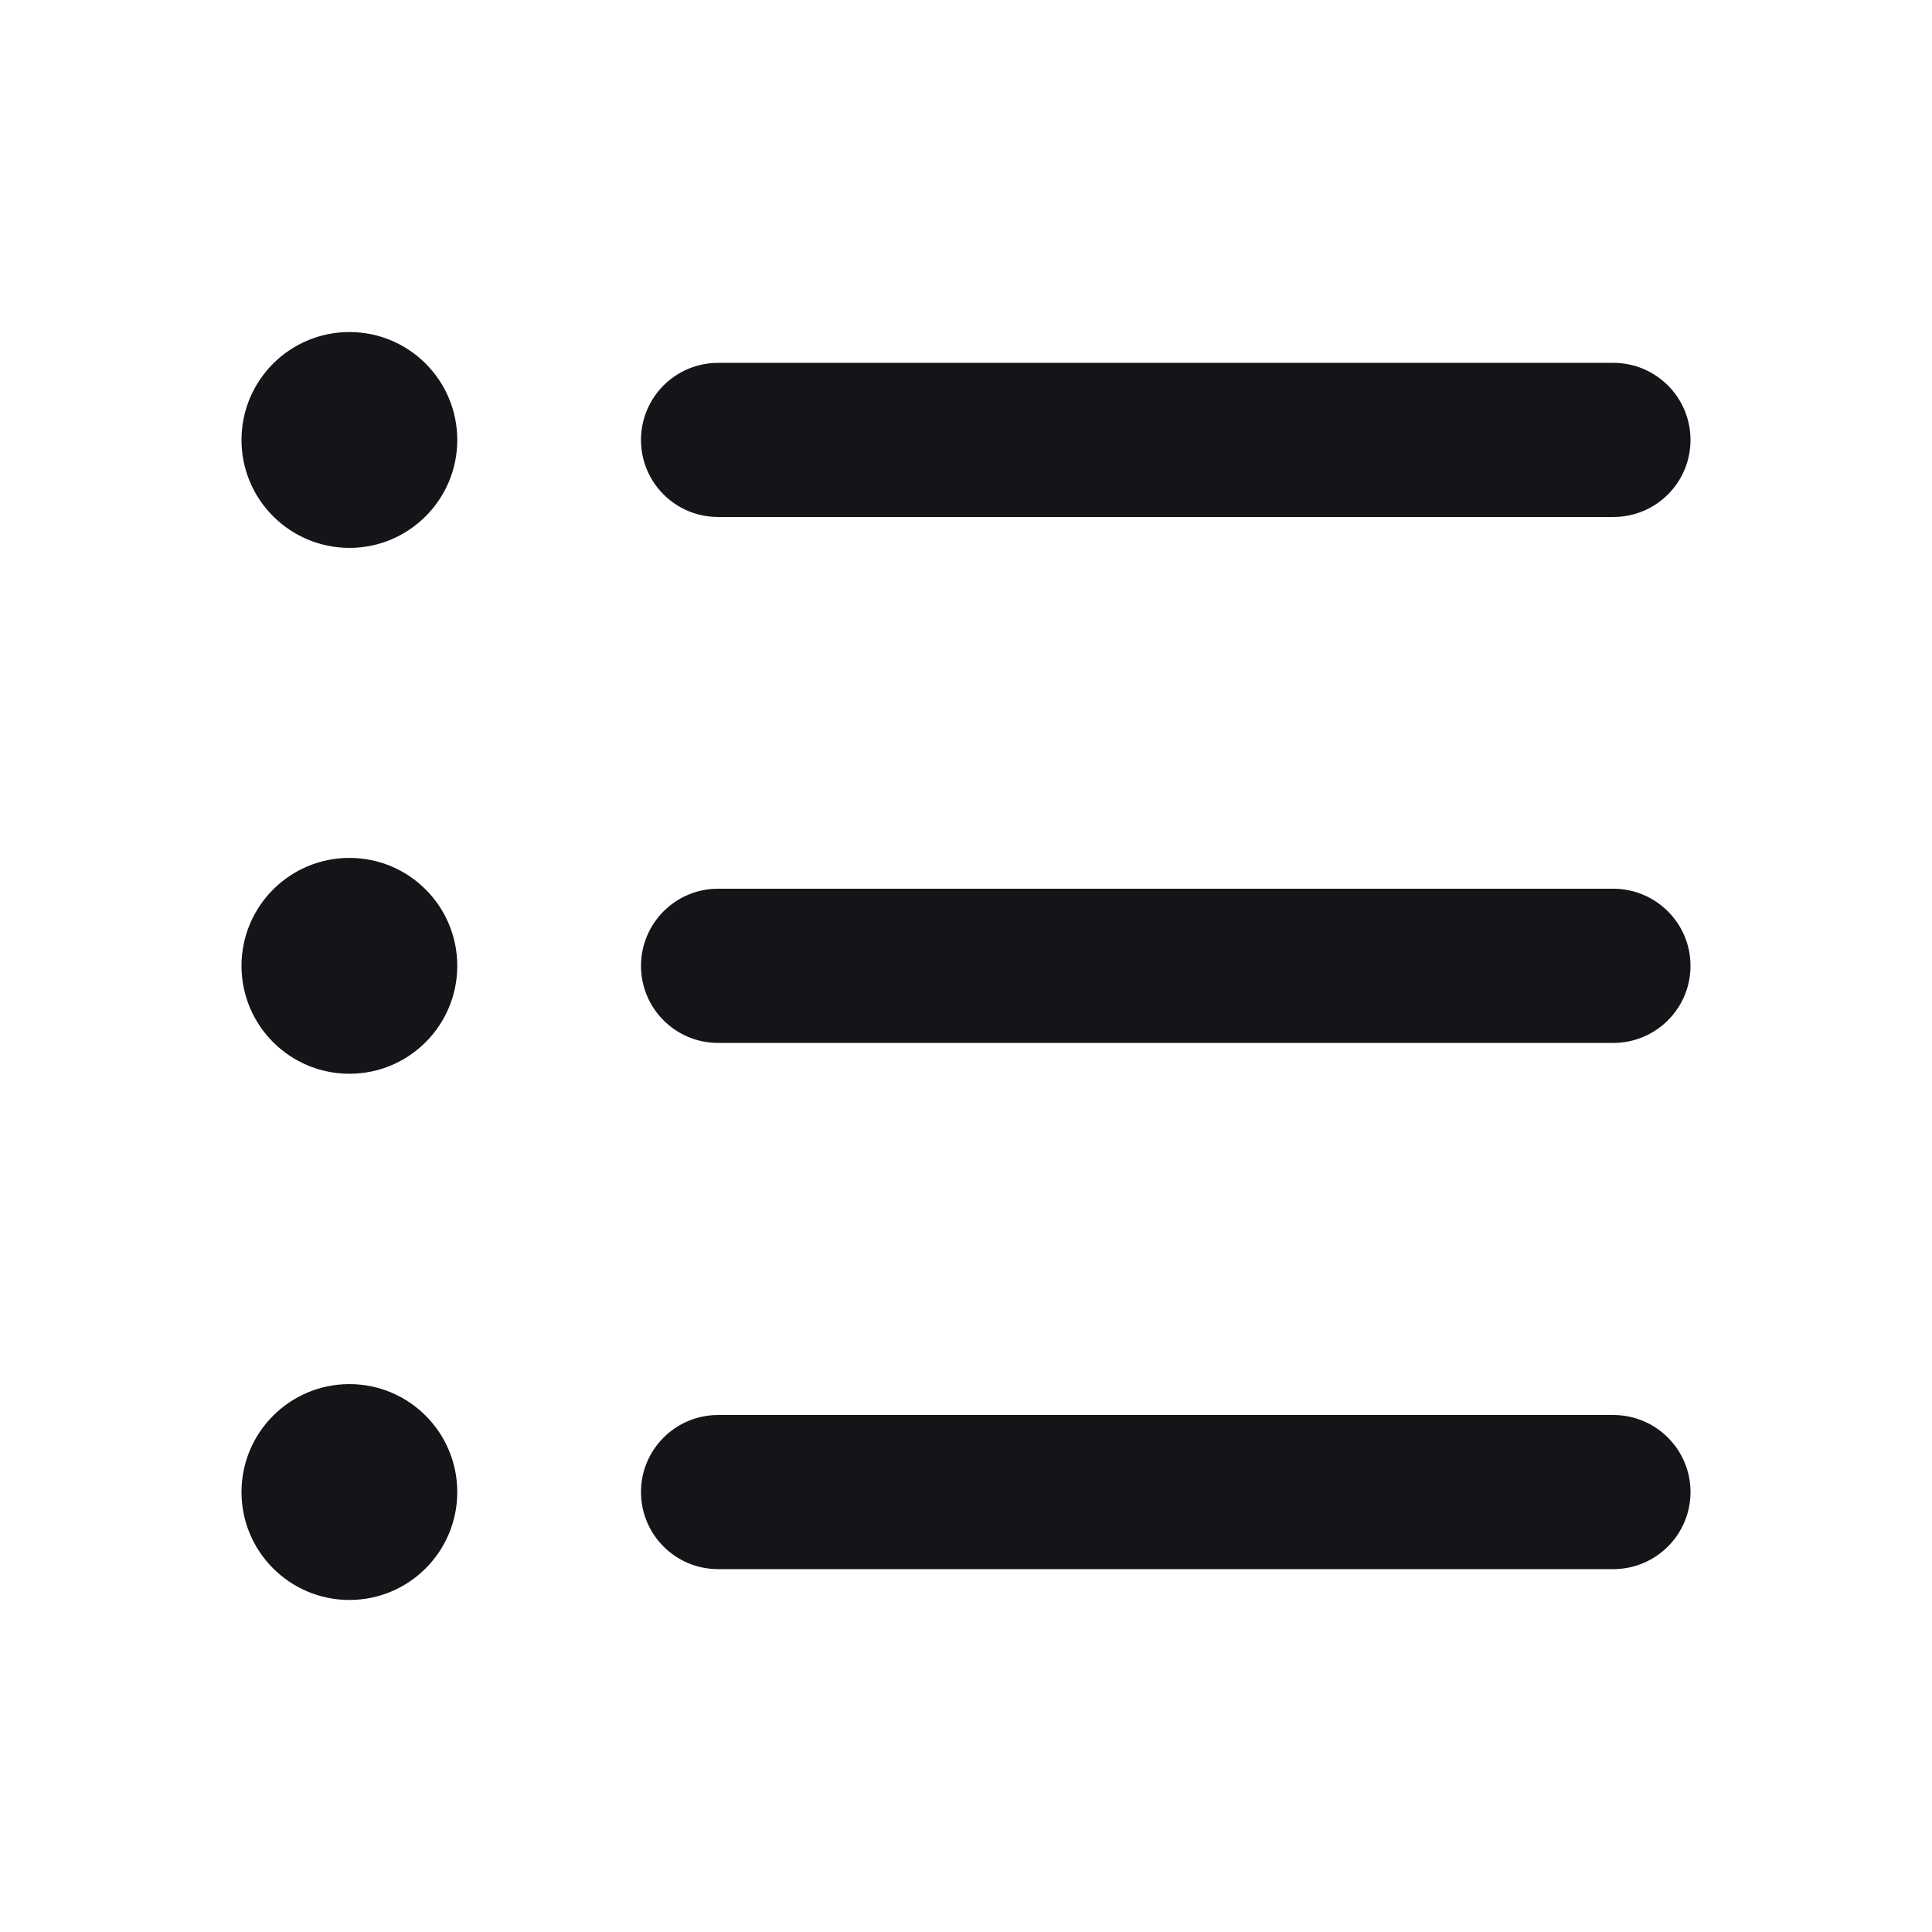 <svg width="22" height="22" viewBox="0 0 22 22" fill="none" xmlns="http://www.w3.org/2000/svg">
<path d="M3.979 15.761C4.657 15.761 5.207 16.311 5.207 16.99C5.207 17.669 4.657 18.219 3.979 18.219C3.3 18.219 2.75 17.669 2.75 16.99C2.75 16.312 3.3 15.761 3.979 15.761ZM18.372 16.113C18.857 16.113 19.25 16.506 19.25 16.99C19.25 17.475 18.857 17.867 18.372 17.868H8.177C7.692 17.868 7.299 17.475 7.299 16.99C7.299 16.506 7.692 16.113 8.177 16.113H18.372ZM3.979 9.769C4.657 9.769 5.207 10.319 5.207 10.998C5.207 11.677 4.657 12.227 3.979 12.227C3.3 12.227 2.75 11.677 2.75 10.998C2.75 10.32 3.3 9.769 3.979 9.769ZM18.372 10.12C18.857 10.121 19.25 10.514 19.25 10.998C19.25 11.483 18.857 11.875 18.372 11.876H8.177C7.692 11.876 7.299 11.483 7.299 10.998C7.3 10.513 7.692 10.12 8.177 10.12H18.372ZM3.979 3.781C4.657 3.781 5.207 4.331 5.207 5.01C5.207 5.688 4.657 6.239 3.979 6.239C3.3 6.238 2.75 5.688 2.75 5.01C2.75 4.331 3.3 3.781 3.979 3.781ZM18.372 4.132C18.857 4.132 19.25 4.525 19.25 5.01C19.25 5.495 18.857 5.887 18.372 5.887H8.177C7.692 5.887 7.299 5.495 7.299 5.01C7.299 4.525 7.692 4.132 8.177 4.132H18.372Z" fill="#131518"/>
</svg>
